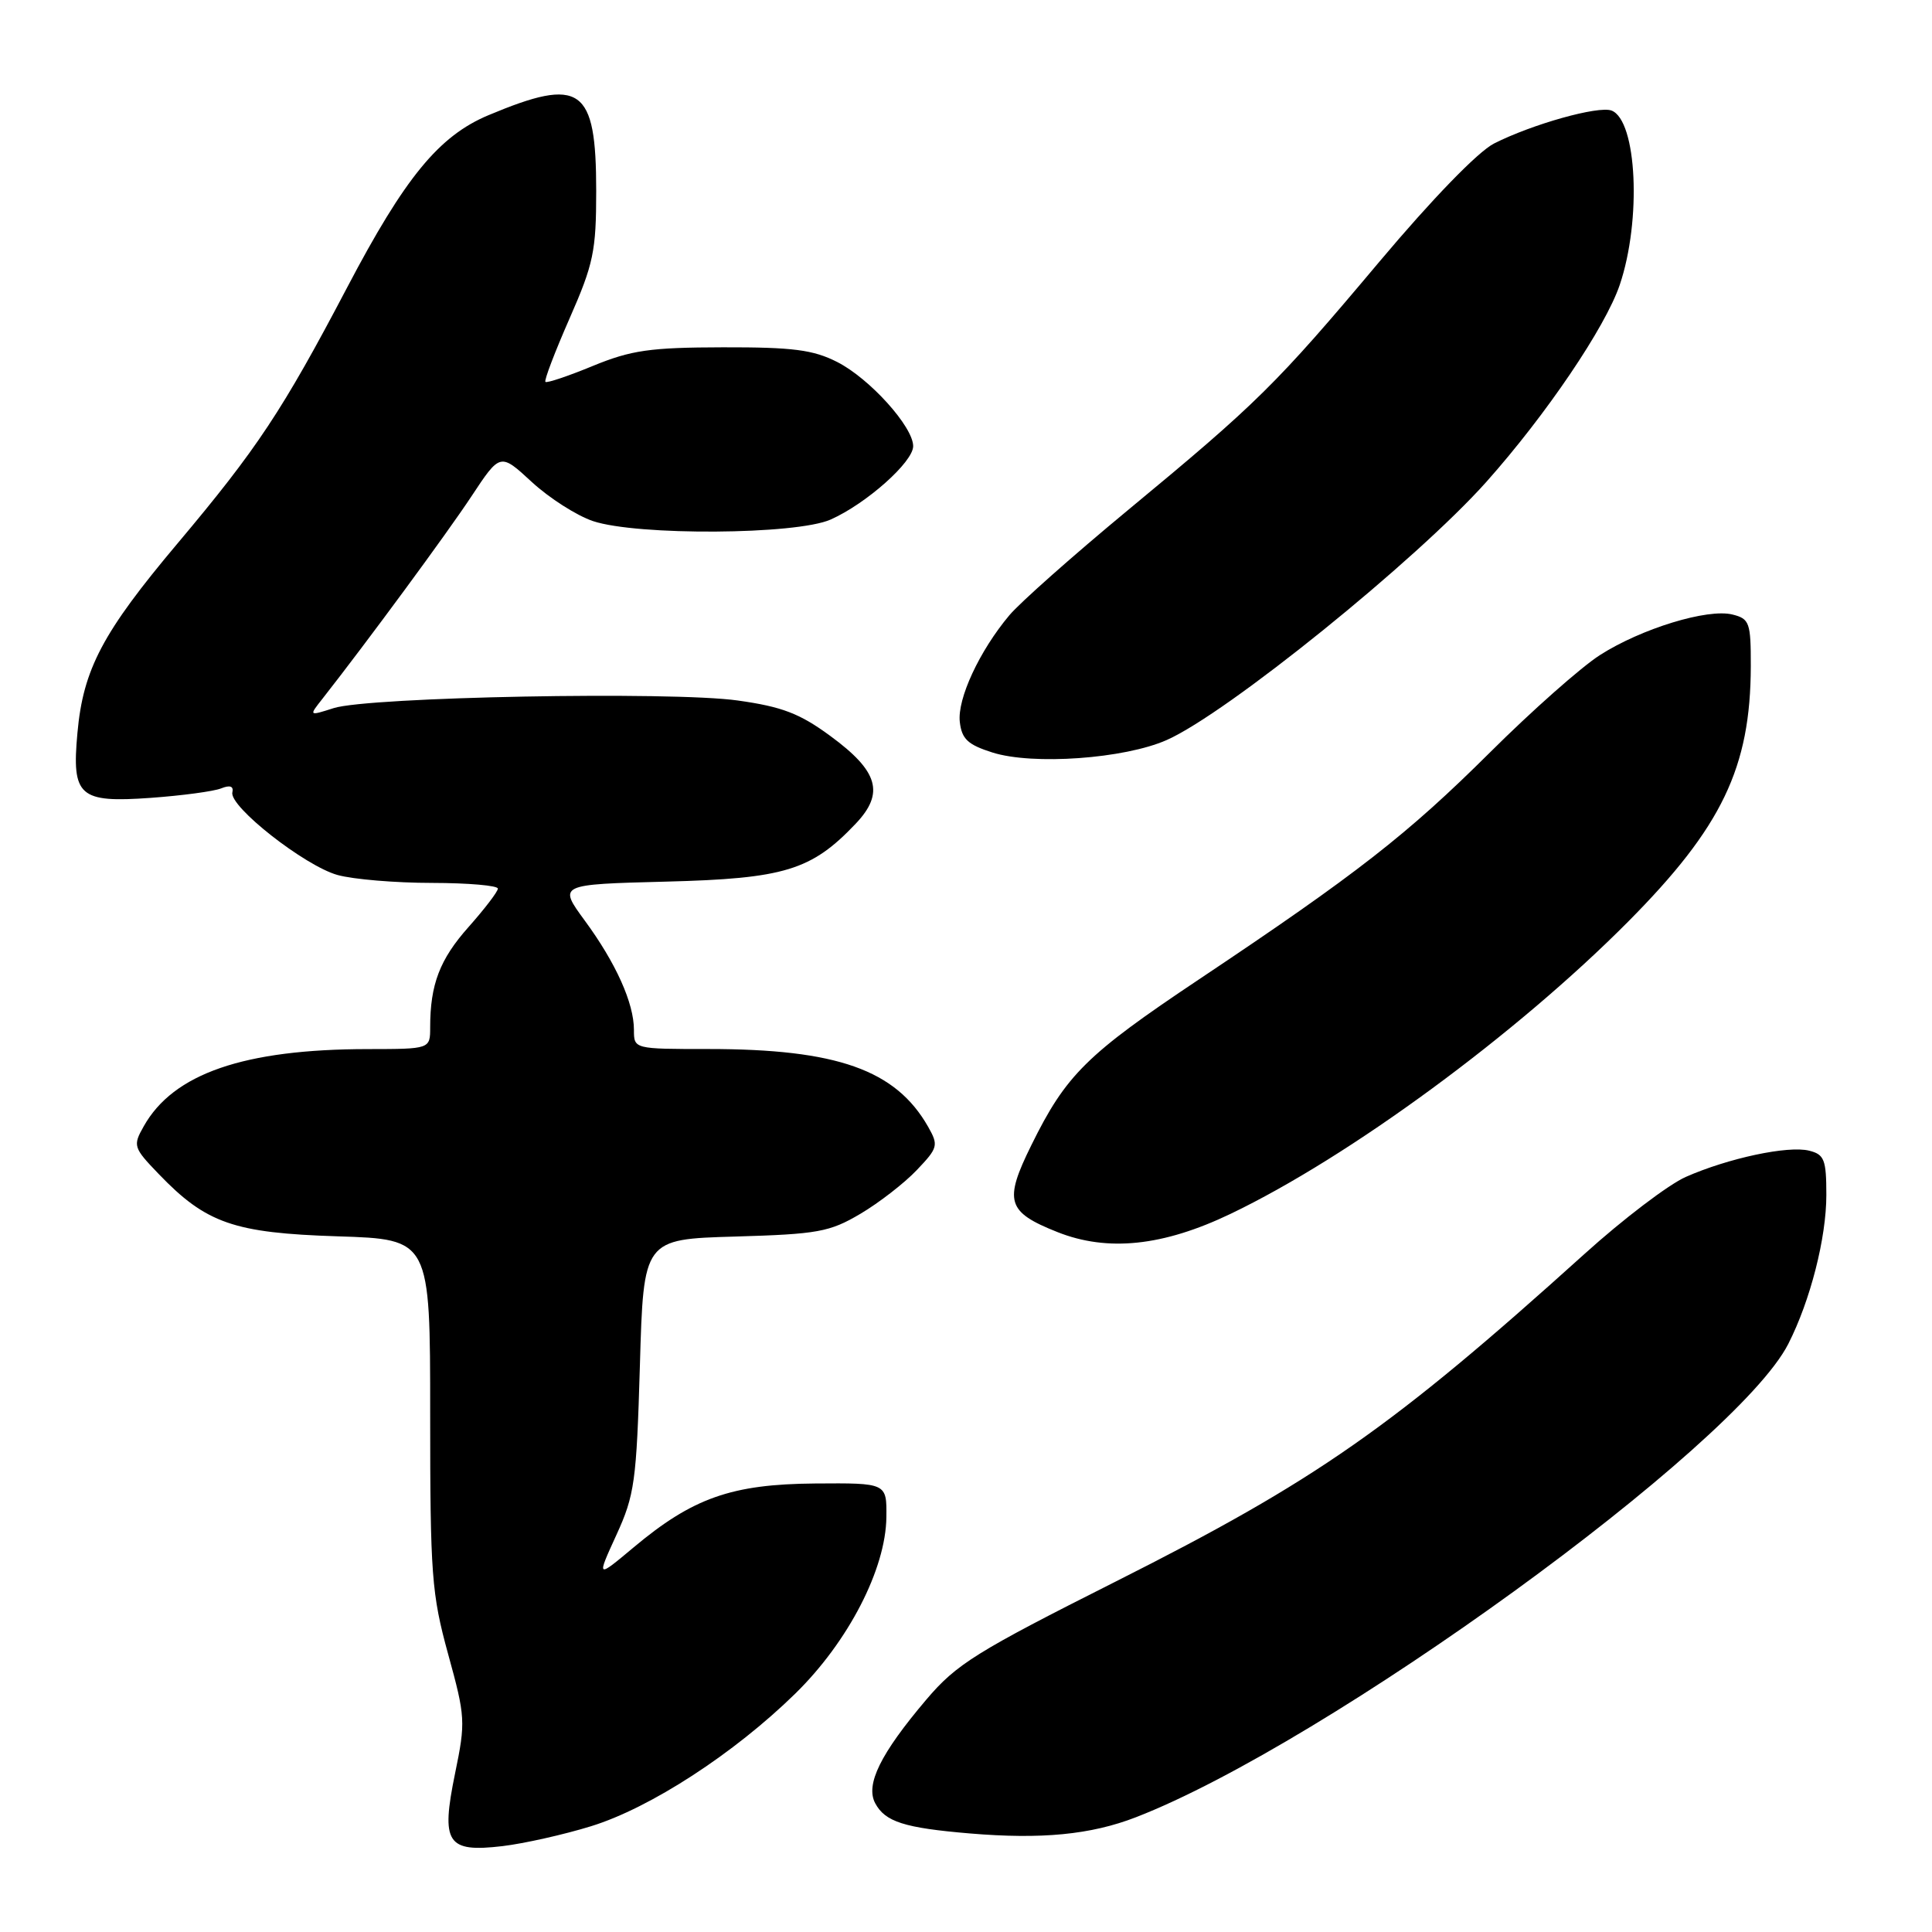 <?xml version="1.0" encoding="UTF-8" standalone="no"?>
<!DOCTYPE svg PUBLIC "-//W3C//DTD SVG 1.1//EN" "http://www.w3.org/Graphics/SVG/1.1/DTD/svg11.dtd" >
<svg xmlns="http://www.w3.org/2000/svg" xmlns:xlink="http://www.w3.org/1999/xlink" version="1.1" viewBox="0 0 256 256">
 <g >
 <path fill="currentColor"
d=" M 78.33 241.98 C 86.17 239.56 97.27 232.35 105.38 224.41 C 112.40 217.54 117.38 207.90 117.45 201.02 C 117.50 196.50 117.50 196.50 108.00 196.57 C 96.94 196.66 91.79 198.47 83.93 205.06 C 79.04 209.15 79.04 209.15 81.67 203.40 C 84.09 198.12 84.34 196.31 84.79 180.93 C 85.27 164.20 85.27 164.20 97.39 163.85 C 108.37 163.53 109.92 163.25 114.00 160.84 C 116.47 159.38 119.84 156.77 121.48 155.04 C 124.29 152.09 124.38 151.77 122.98 149.30 C 118.69 141.76 110.91 139.00 93.86 139.00 C 84.00 139.00 84.00 139.00 84.00 136.47 C 84.00 132.91 81.61 127.60 77.49 121.99 C 73.97 117.19 73.97 117.19 88.23 116.82 C 103.94 116.42 107.51 115.33 113.37 109.16 C 117.24 105.09 116.41 102.20 110.01 97.51 C 105.97 94.54 103.62 93.64 97.76 92.82 C 88.97 91.58 48.86 92.34 44.21 93.83 C 40.92 94.88 40.92 94.88 42.71 92.61 C 48.60 85.11 59.23 70.67 62.48 65.75 C 66.28 60.00 66.28 60.00 70.47 63.87 C 72.78 66.00 76.43 68.33 78.58 69.05 C 84.42 71.00 105.53 70.87 110.07 68.84 C 114.79 66.74 121.00 61.22 121.00 59.12 C 121.00 56.55 115.24 50.16 110.94 47.97 C 107.76 46.35 105.08 46.00 95.79 46.02 C 86.14 46.04 83.64 46.40 78.55 48.49 C 75.28 49.84 72.45 50.79 72.27 50.60 C 72.08 50.41 73.52 46.64 75.46 42.22 C 78.64 34.99 79.00 33.28 79.00 25.31 C 79.00 11.53 76.99 10.12 64.71 15.27 C 58.16 18.02 53.66 23.50 46.00 38.09 C 37.42 54.42 34.06 59.48 23.53 72.00 C 13.59 83.81 11.02 88.67 10.26 97.12 C 9.49 105.52 10.48 106.40 19.98 105.72 C 24.12 105.42 28.31 104.86 29.29 104.47 C 30.48 103.99 30.98 104.17 30.79 105.00 C 30.36 106.87 40.38 114.73 44.72 115.94 C 46.80 116.52 52.44 116.99 57.25 116.99 C 62.06 117.00 65.99 117.34 65.97 117.75 C 65.96 118.16 64.20 120.45 62.08 122.84 C 58.27 127.12 57.00 130.45 57.00 136.12 C 57.00 139.00 57.00 139.00 48.75 139.01 C 32.33 139.02 22.96 142.25 19.04 149.25 C 17.59 151.81 17.67 152.07 21.02 155.55 C 27.31 162.10 30.98 163.38 44.75 163.82 C 57.00 164.21 57.00 164.21 57.00 187.36 C 57.00 208.67 57.19 211.20 59.38 219.18 C 61.67 227.49 61.71 228.15 60.30 234.98 C 58.40 244.24 59.21 245.49 66.59 244.62 C 69.43 244.28 74.71 243.10 78.33 241.98 Z  M 150.50 240.80 C 175.79 231.01 230.05 191.65 236.96 178.07 C 239.88 172.33 242.00 164.04 242.00 158.34 C 242.00 153.65 241.73 152.97 239.72 152.47 C 236.94 151.77 229.01 153.46 223.37 155.95 C 221.09 156.96 215.05 161.55 209.96 166.15 C 184.41 189.20 174.45 196.16 147.90 209.53 C 129.31 218.89 126.74 220.49 122.73 225.22 C 116.66 232.38 114.65 236.47 115.97 238.94 C 117.28 241.40 119.83 242.21 128.50 242.94 C 137.99 243.74 144.54 243.11 150.50 240.80 Z  M 163.06 160.84 C 178.78 153.31 200.92 137.04 215.73 122.13 C 228.17 109.60 231.96 101.70 231.99 88.27 C 232.00 82.50 231.82 81.99 229.57 81.43 C 226.28 80.60 217.49 83.29 212.00 86.80 C 209.53 88.38 202.96 94.19 197.42 99.71 C 186.49 110.57 179.82 115.78 158.92 129.74 C 143.98 139.72 141.26 142.40 136.66 151.74 C 132.99 159.17 133.41 160.59 140.10 163.25 C 146.76 165.90 154.11 165.13 163.06 160.84 Z  M 154.59 98.06 C 162.56 94.54 187.68 74.24 196.96 63.84 C 204.86 54.97 212.71 43.38 214.62 37.76 C 217.53 29.18 216.91 15.95 213.54 14.65 C 211.80 13.99 203.00 16.46 197.96 19.02 C 195.83 20.11 189.77 26.36 182.79 34.66 C 169.08 50.97 166.64 53.38 149.39 67.65 C 142.18 73.62 135.14 79.86 133.75 81.52 C 129.79 86.23 126.82 92.61 127.18 95.67 C 127.44 97.93 128.25 98.68 131.50 99.71 C 136.86 101.41 148.99 100.54 154.59 98.06 Z "/>
</g>
</svg>